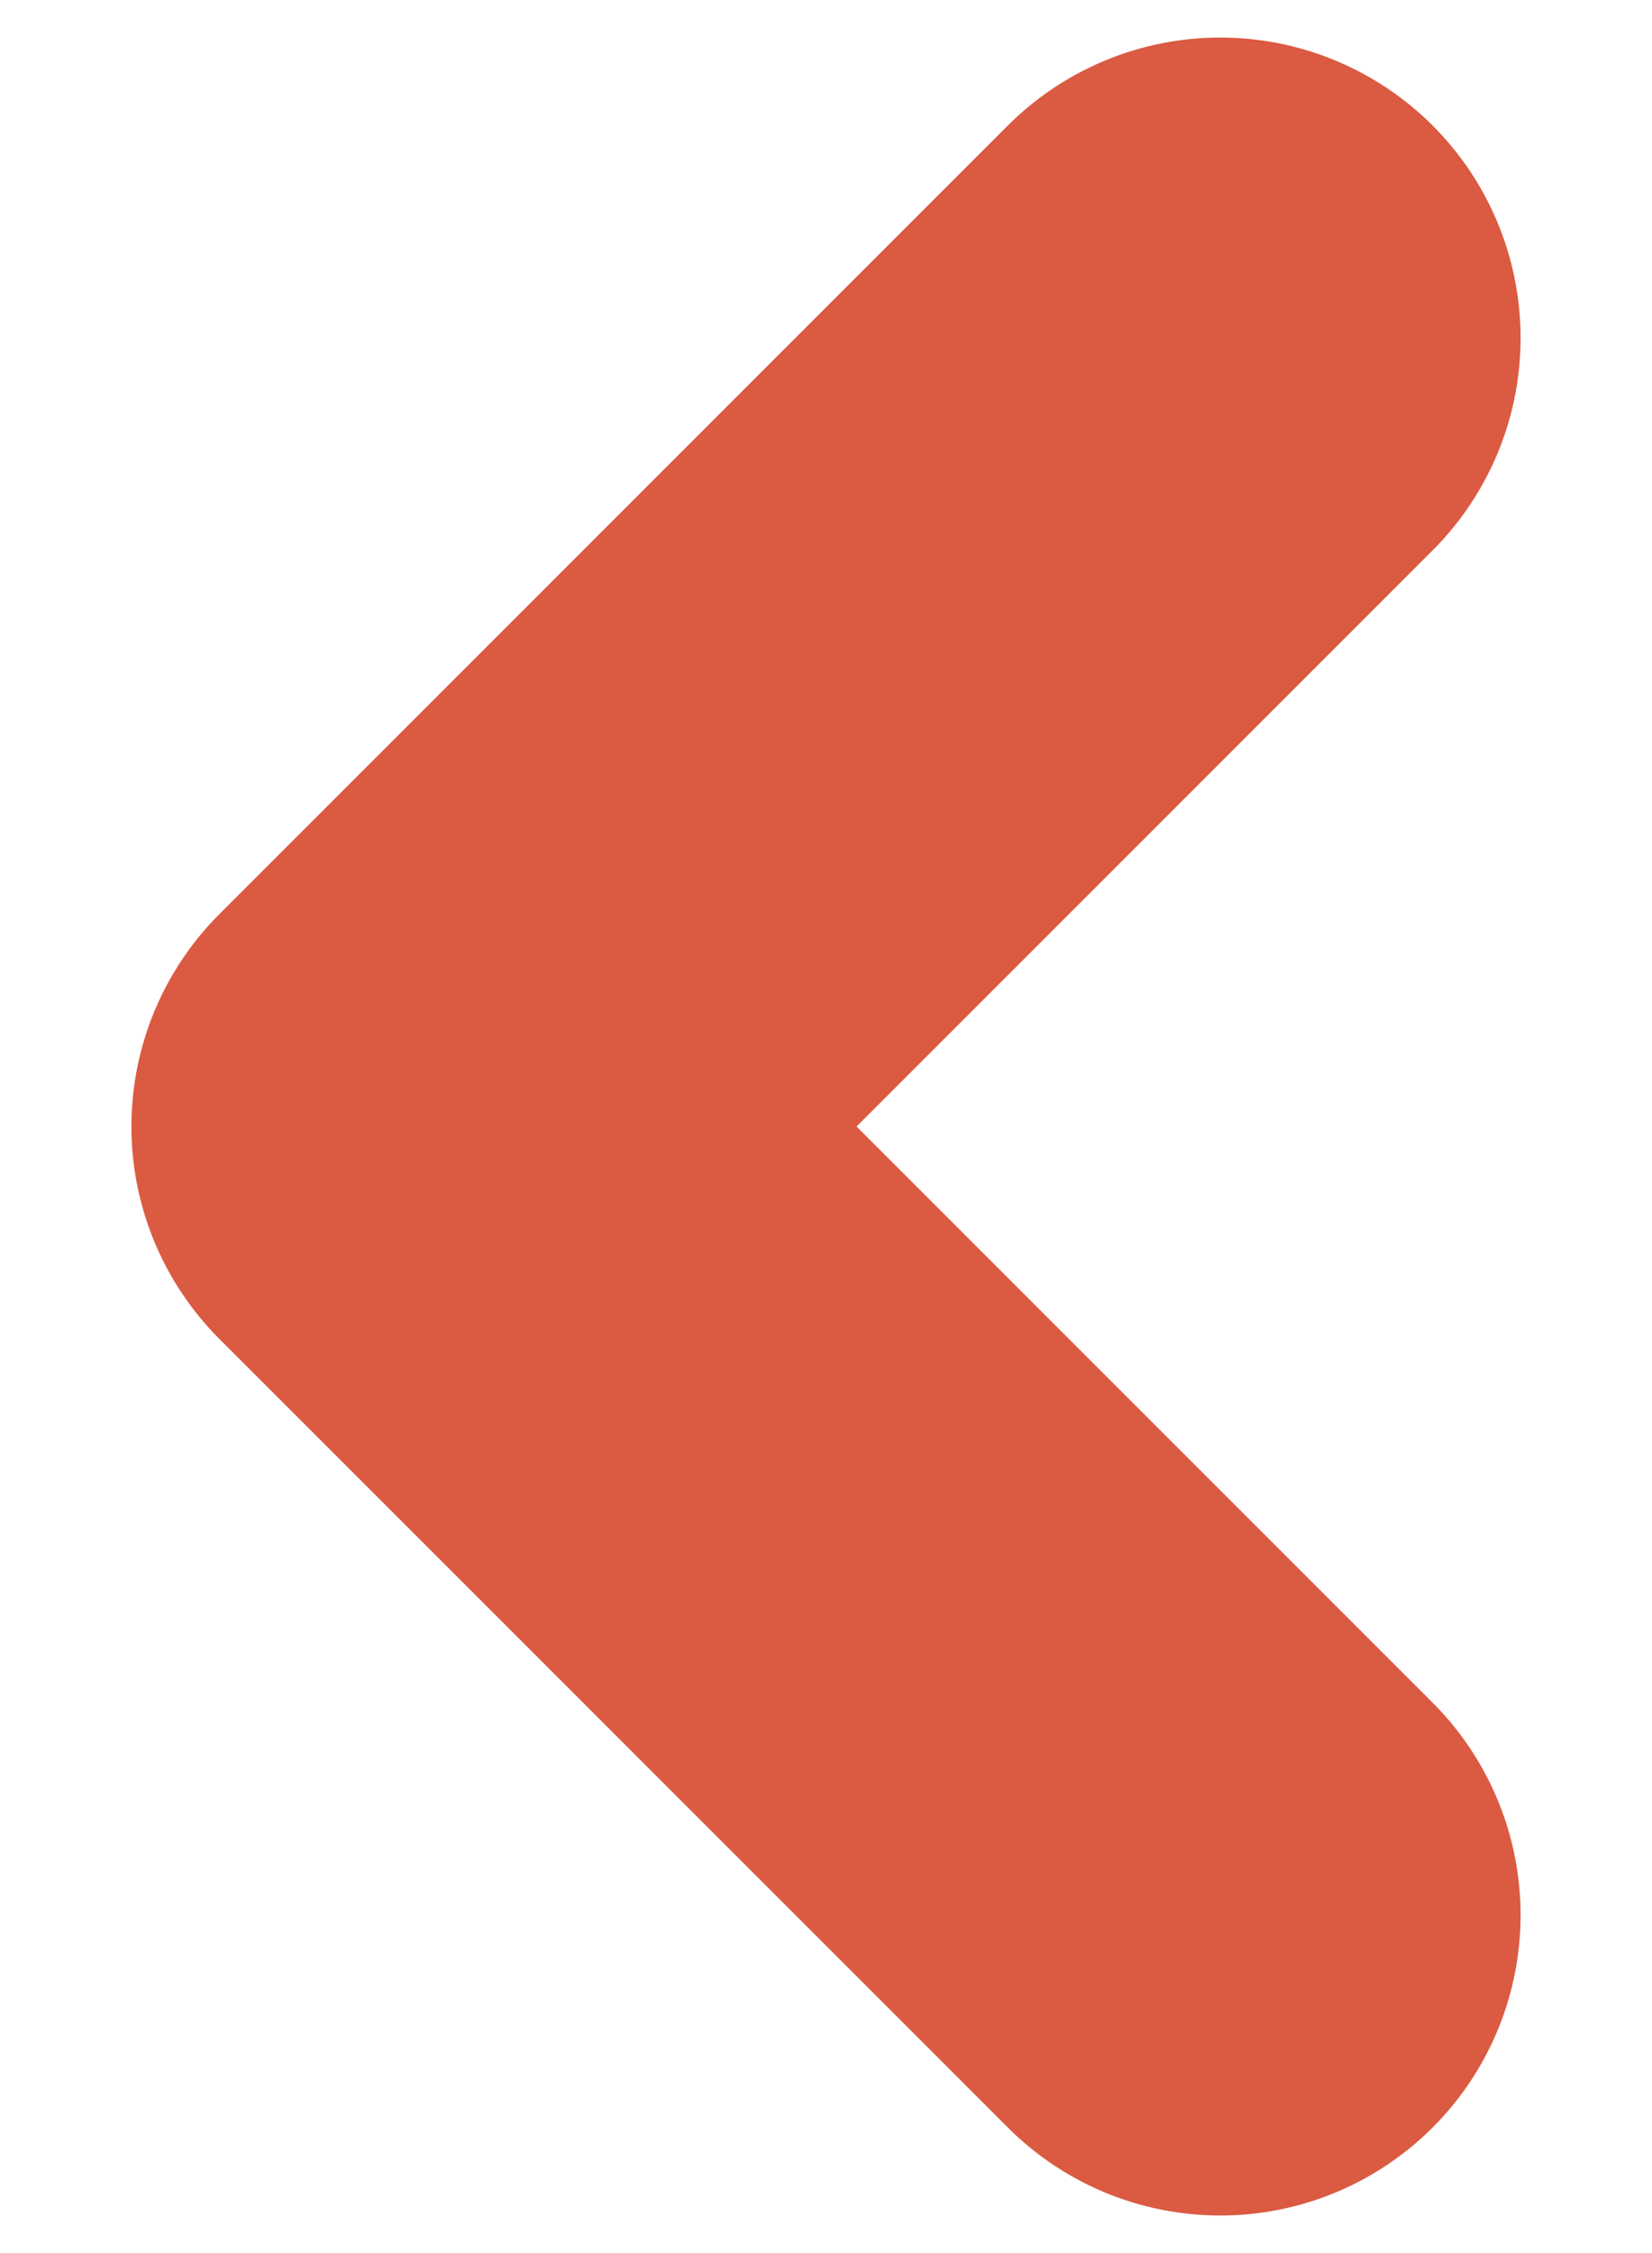 <svg width="11" height="15" viewBox="0 0 11 15" fill="none" xmlns="http://www.w3.org/2000/svg">
<path d="M8.125 2.25L2.875 7.5L8.125 12.75" stroke="#DB5A42" stroke-width="4" stroke-linecap="round" stroke-linejoin="round"/>
</svg>

